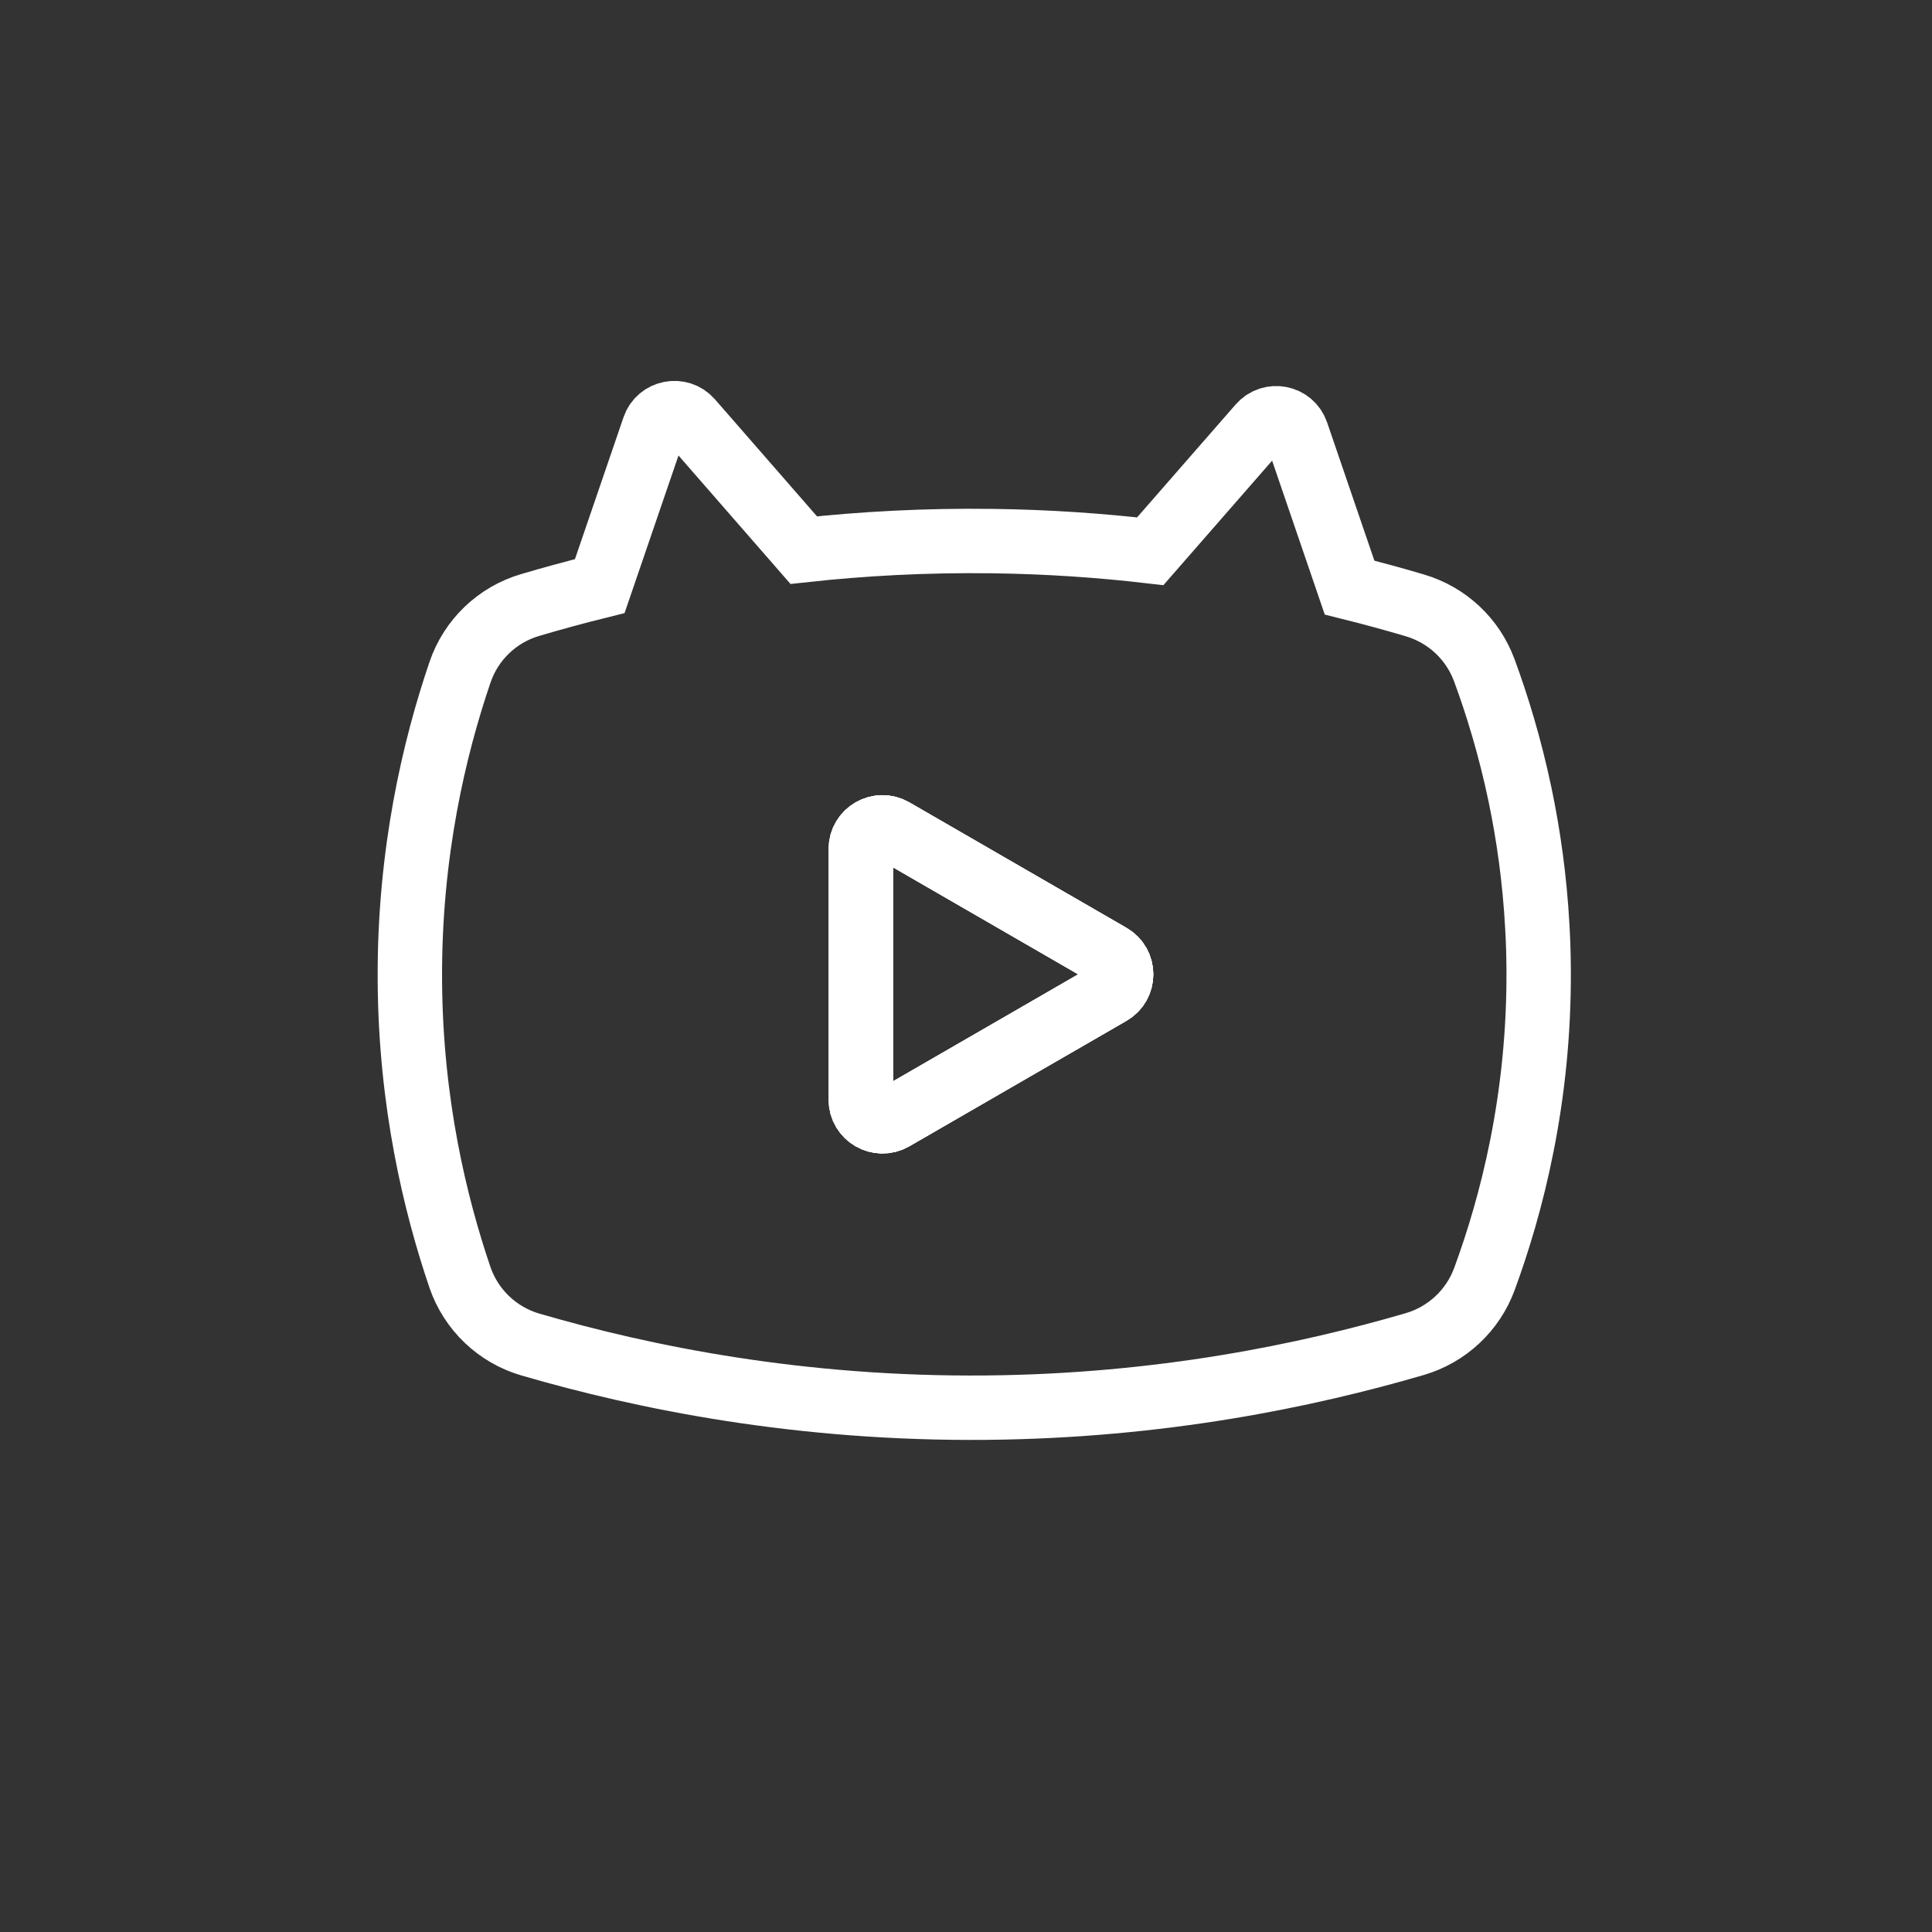 <svg width="60" height="60" viewBox="0 0 60 60" fill="none" xmlns="http://www.w3.org/2000/svg">
<rect x="0" y="0" width="60" height="60" fill="#333333" stroke="none"/>
<path d="M47.743 28.787C47.663 27.299 47.466 25.928 47.208 24.69C46.894 23.192 46.492 21.888 46.096 20.815C45.737 19.842 44.941 19.099 43.949 18.803C43.312 18.614 42.634 18.428 41.912 18.248L40.268 13.441C40.102 12.954 39.468 12.83 39.129 13.218L35.722 17.12C34.182 16.941 32.544 16.826 30.816 16.804C28.738 16.777 26.779 16.886 24.961 17.085L21.449 13.058C21.11 12.67 20.476 12.795 20.31 13.282L18.626 18.202C17.858 18.393 17.136 18.59 16.465 18.789C15.441 19.089 14.627 19.87 14.284 20.883C13.495 23.201 12.704 26.486 12.729 30.45C12.751 34.253 13.515 37.409 14.284 39.669C14.63 40.679 15.448 41.458 16.472 41.756C19.994 42.783 24.844 43.771 30.636 43.716C36.035 43.666 40.572 42.725 43.939 41.741C44.939 41.448 45.739 40.699 46.1 39.722C46.936 37.446 47.814 34.129 47.784 30.08C47.781 29.639 47.768 29.208 47.743 28.787ZM34.481 30.838L27.741 34.732C27.293 34.989 26.734 34.668 26.734 34.151V26.366C26.734 25.849 27.293 25.528 27.741 25.785L34.481 29.679C34.929 29.936 34.929 30.581 34.481 30.838Z" stroke="white" stroke-width="2" stroke-miterlimit="10"/>
<path d="M34.481 30.838L27.741 34.732C27.293 34.989 26.734 34.668 26.734 34.151V26.366C26.734 25.849 27.293 25.528 27.741 25.785L34.481 29.679C34.929 29.936 34.929 30.581 34.481 30.838Z" stroke="white" stroke-width="2" stroke-miterlimit="10"/>
<path d="M34.481 30.838L27.741 34.732C27.293 34.989 26.734 34.668 26.734 34.151V26.366C26.734 25.849 27.293 25.528 27.741 25.785L34.481 29.679C34.929 29.936 34.929 30.581 34.481 30.838Z" stroke="white" stroke-width="2" stroke-miterlimit="10"/>
</svg>
